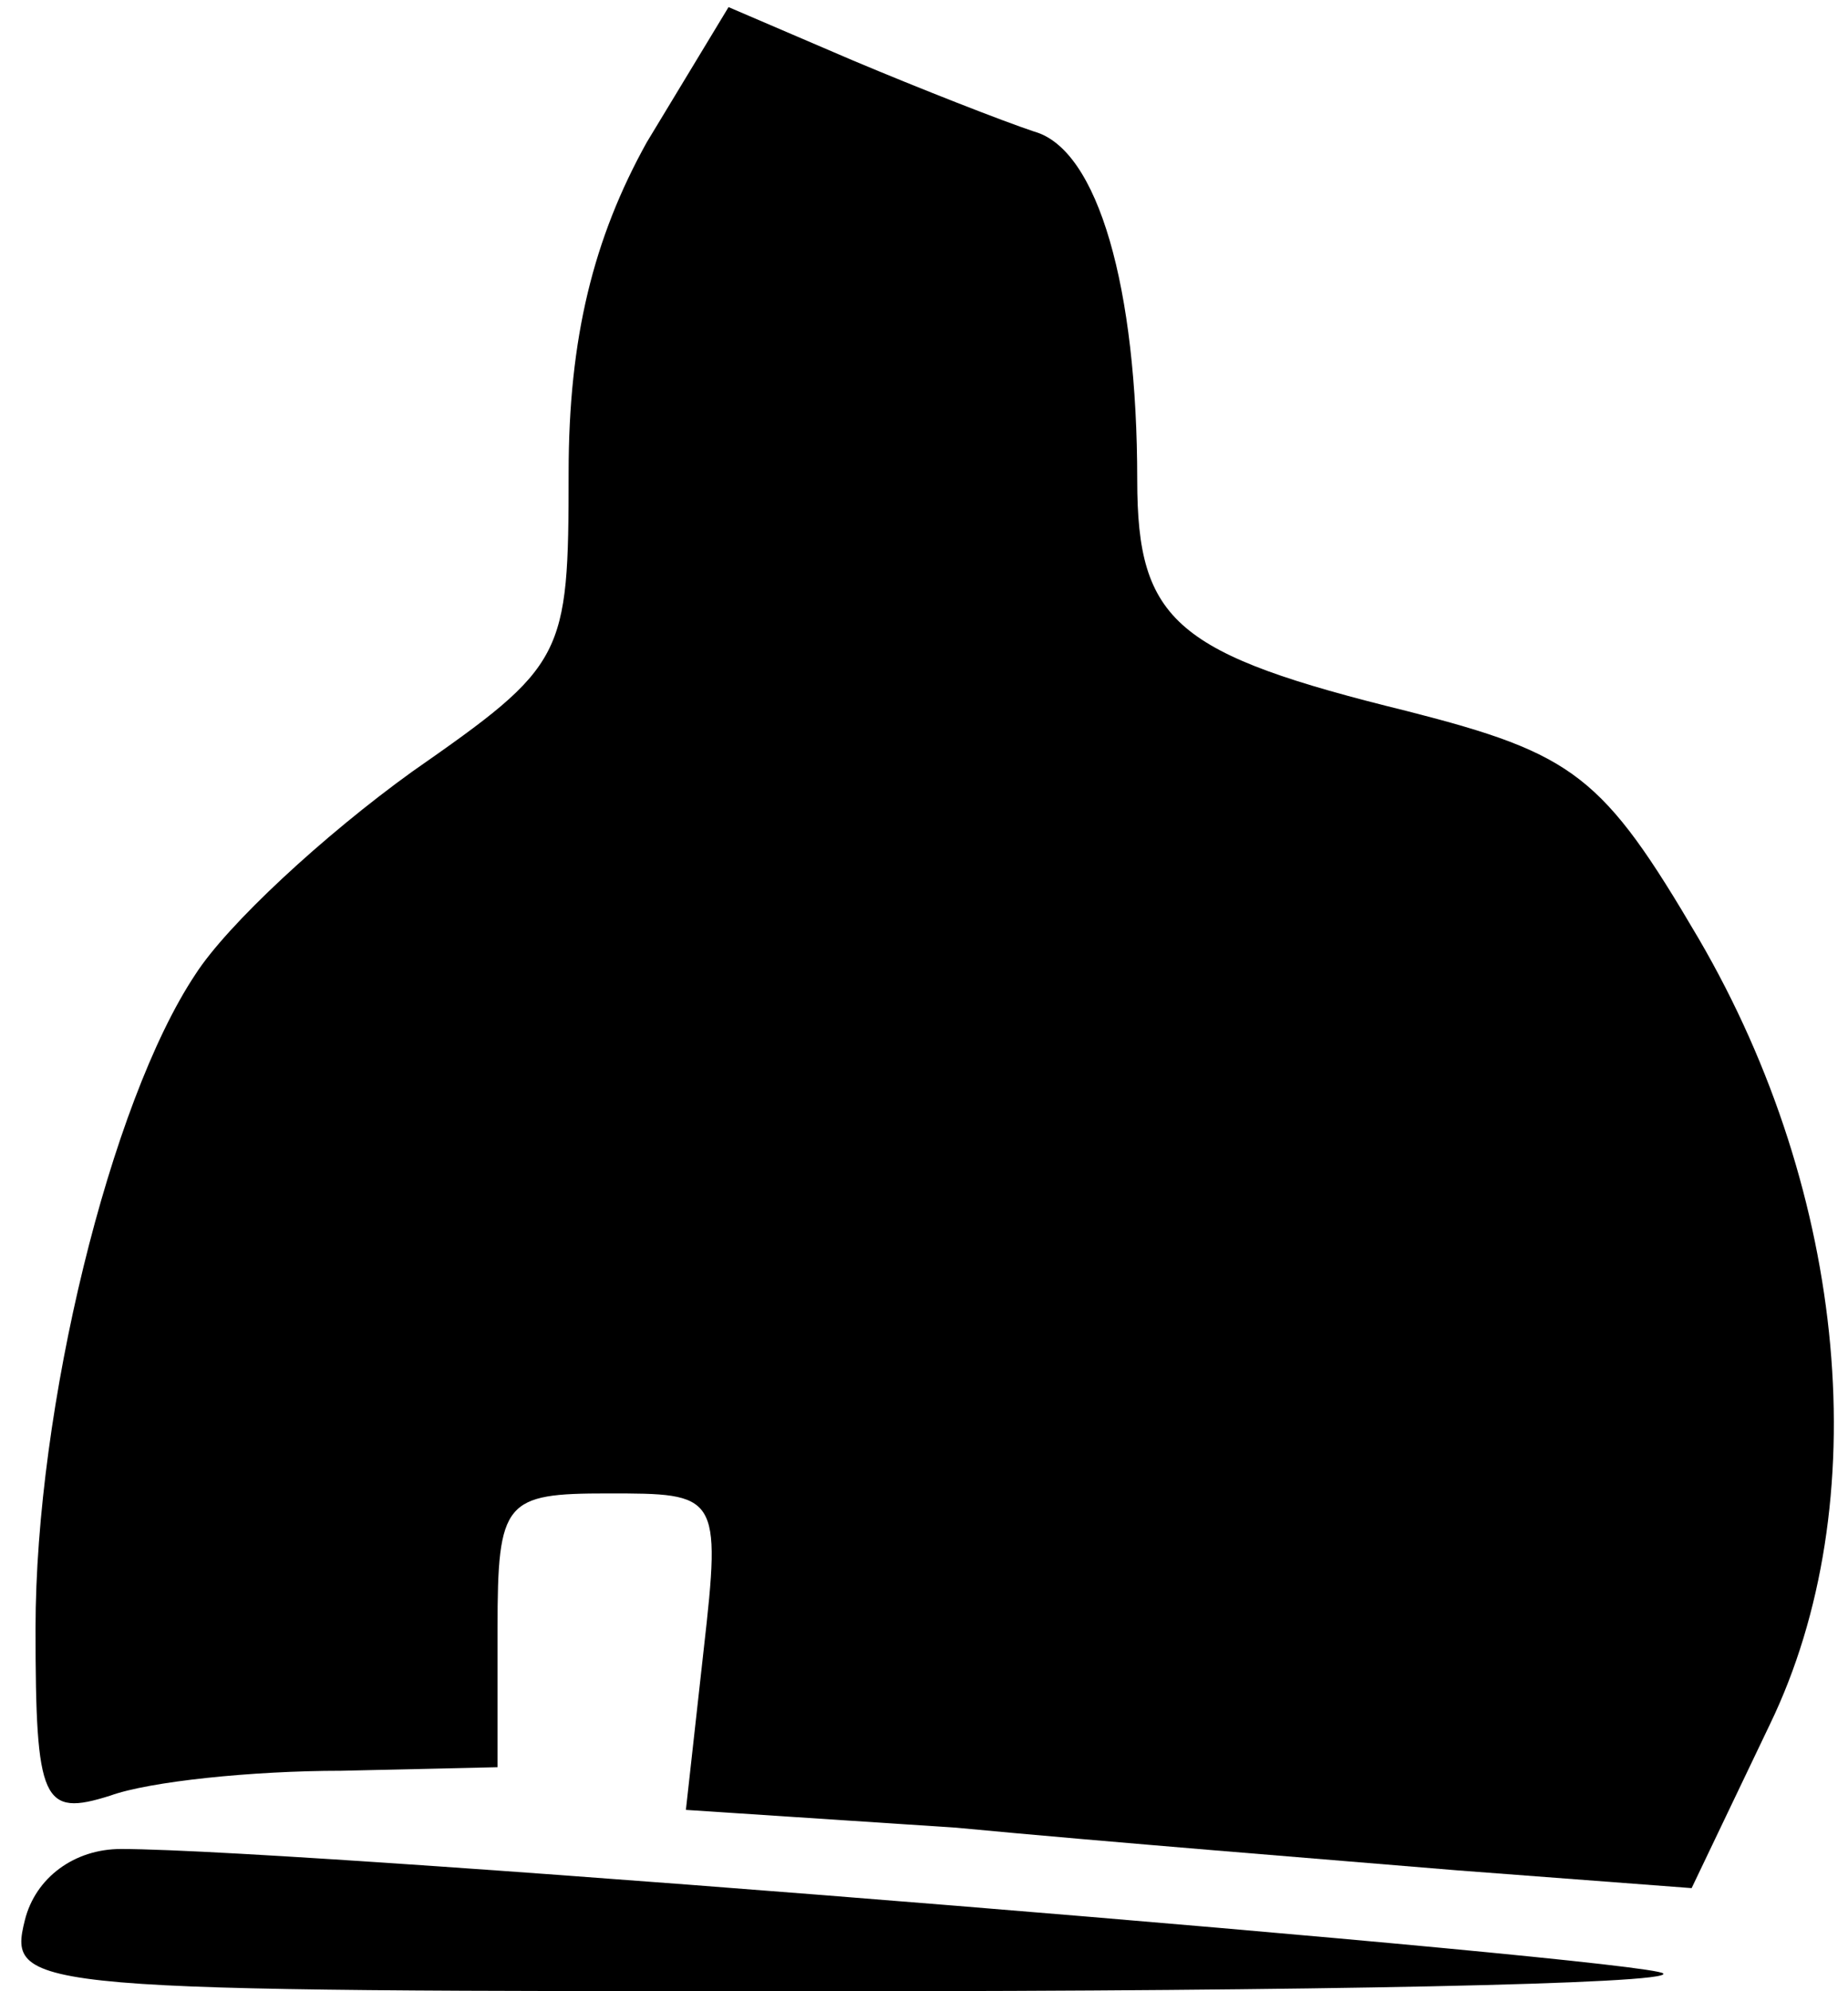 <?xml version="1.0" standalone="no"?>
<!DOCTYPE svg PUBLIC "-//W3C//DTD SVG 20010904//EN"
 "http://www.w3.org/TR/2001/REC-SVG-20010904/DTD/svg10.dtd">
<svg version="1.0" xmlns="http://www.w3.org/2000/svg"
 width="52pt" height="56pt" viewBox="0 0 52 56"
 preserveAspectRatio="xMidYMid meet">
<g transform="translate(0,56) scale(0.1,-0.1)"
fill="#000000" stroke="none">
<path fill="#000000" stroke="none" d="M182 520 c-15 -27 -22 -55 -22 -93 0
-52 -1 -54 -44 -84 -25 -18 -52 -43 -61 -57 -24 -36 -45 -122 -45 -184 0 -49
2 -53 21 -47 11 4 40 7 65 7 l44 1 0 39 c0 36 2 38 31 38 31 0 32 0 27 -44
l-5 -45 76 -5 c42 -4 105 -9 141 -12 l66 -5 22 46 c30 62 22 149 -20 221 -27
46 -35 52 -82 64 -65 16 -76 25 -76 65 0 54 -11 93 -29 98 -9 3 -32 12 -51 20
l-35 15 -23 -38z"/>
<path fill="#000000" stroke="none" d="M7 20 c-5 -20 0 -20 231 -20 129 0 233
2 230 5 -4 4 -381 35 -434 35 -13 0 -24 -8 -27 -20z"/>
</g>
</svg>
